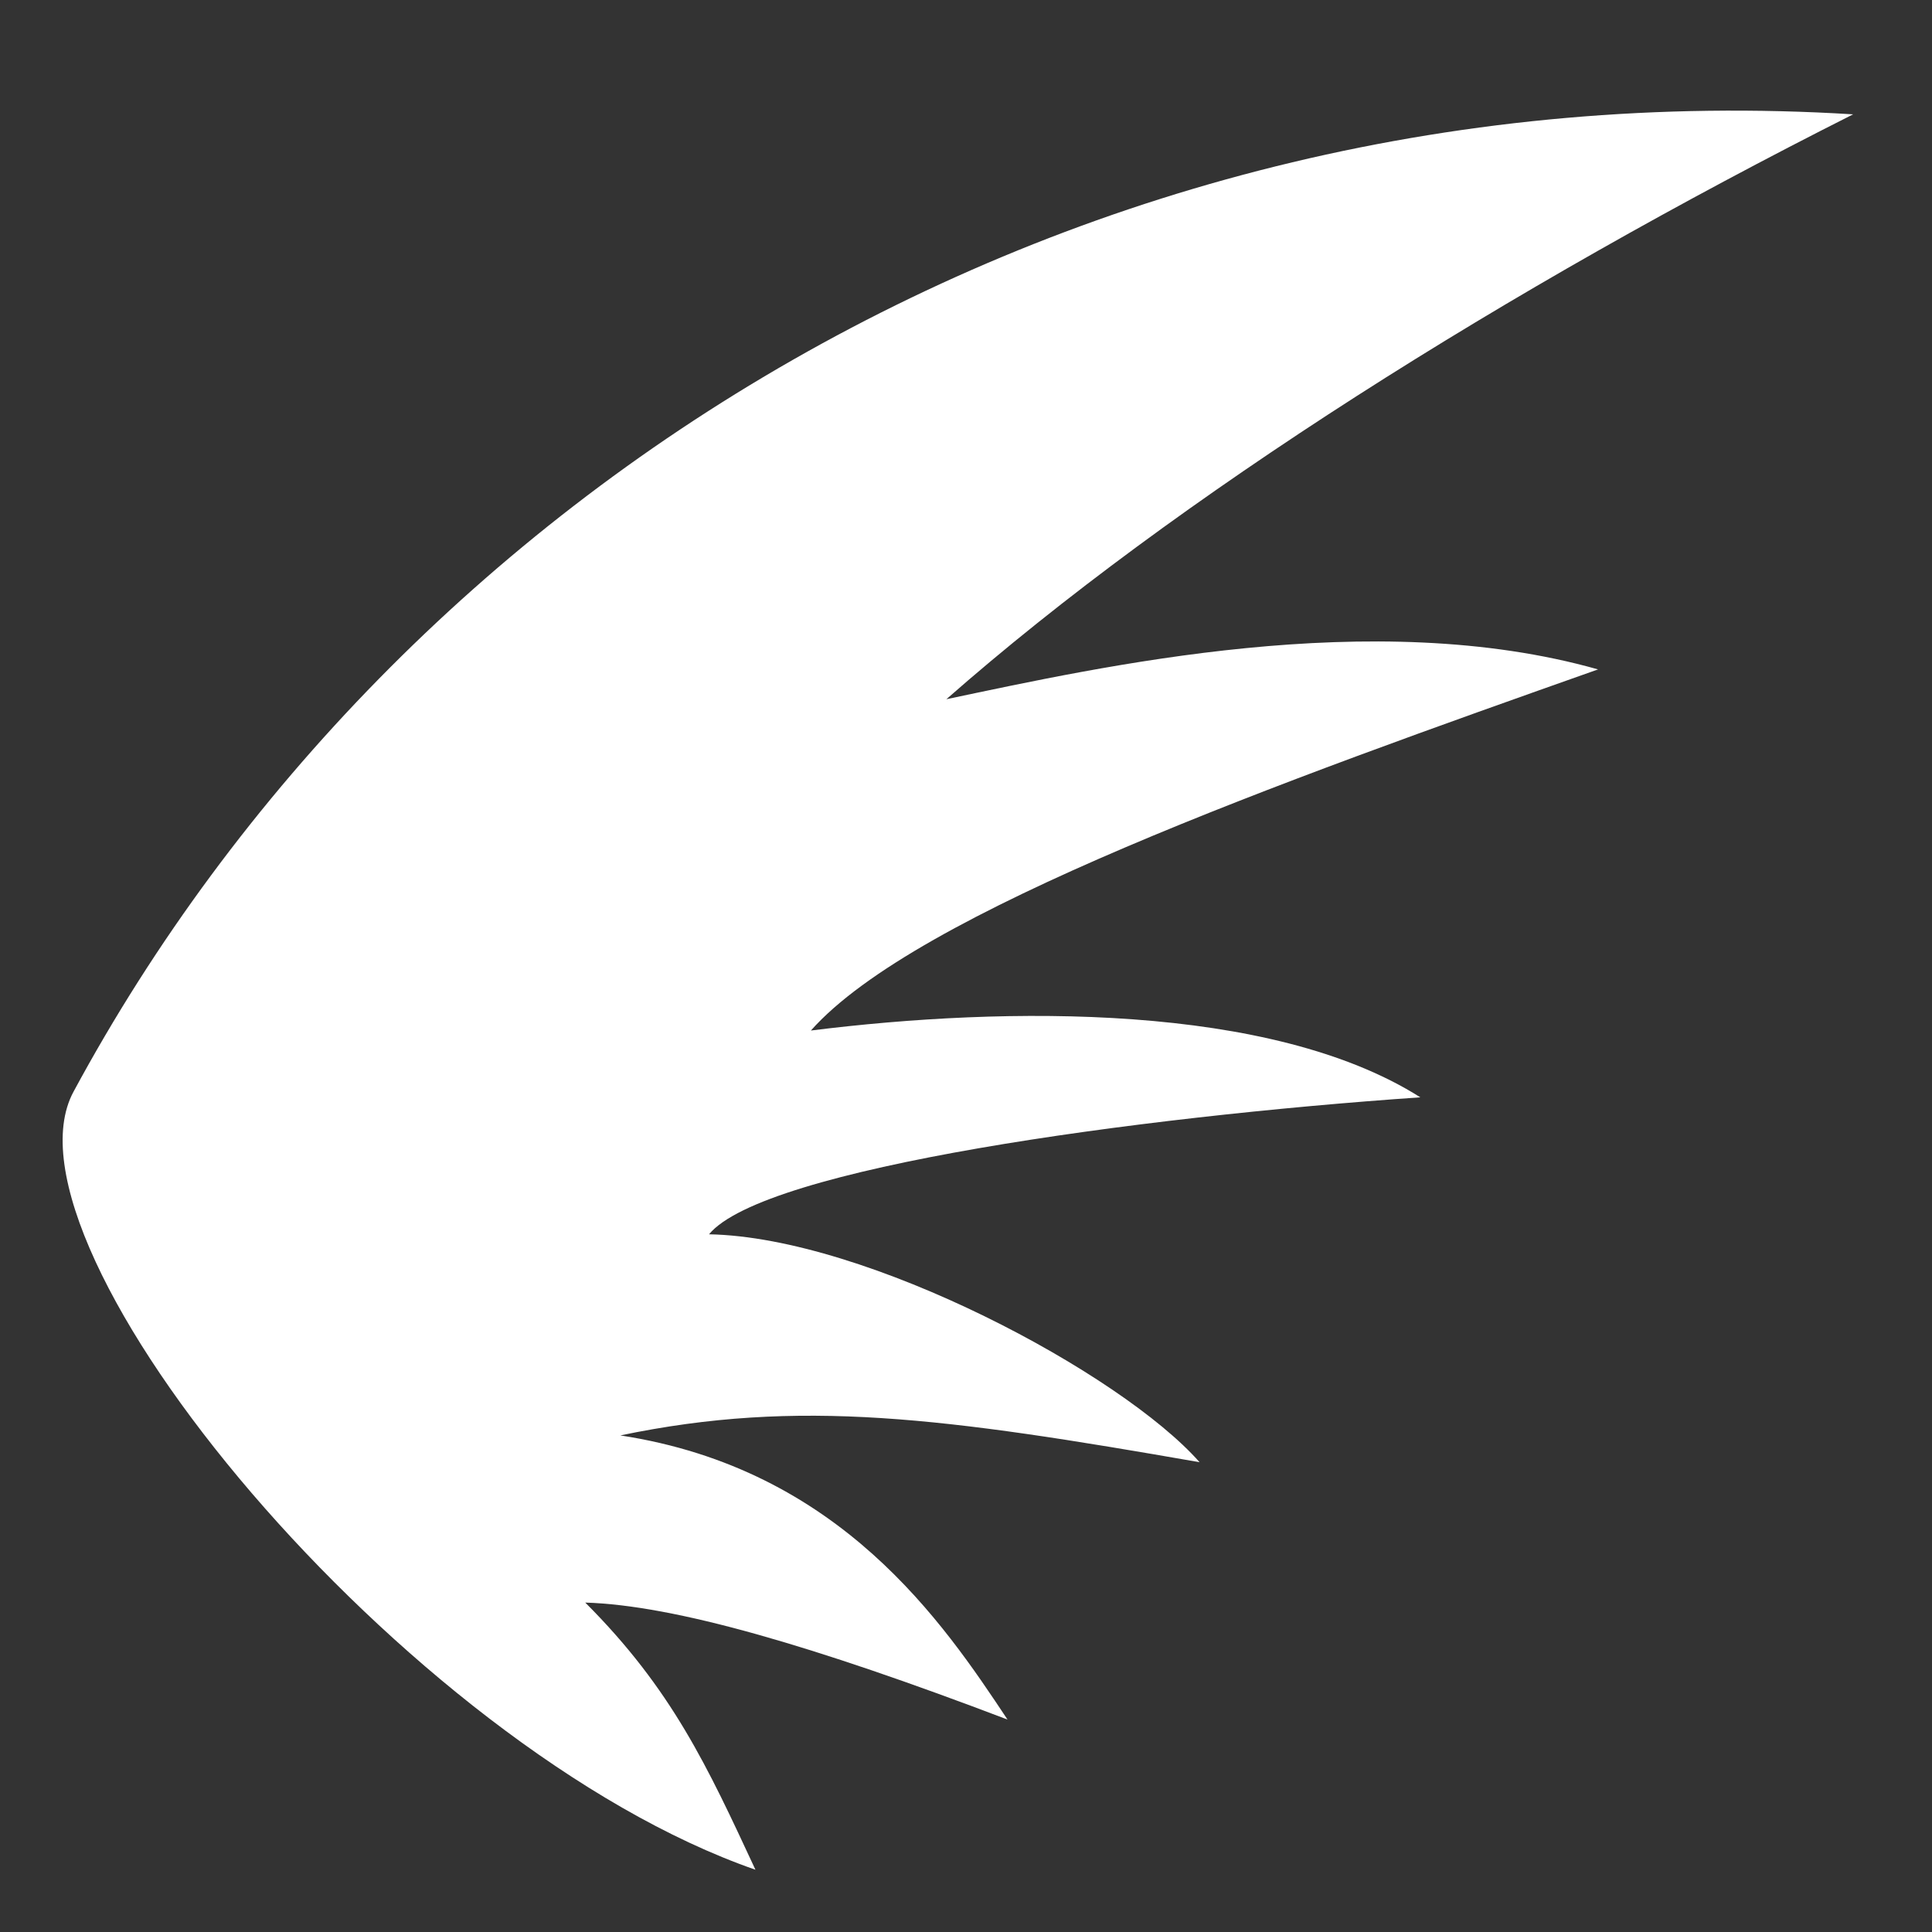 <svg xmlns="http://www.w3.org/2000/svg" viewBox="0 0 512 512" style="height: 512px; width: 512px;"><rect x="0" y="0" width="512" height="512" fill="#333333" stroke="none"/><g class="" transform="translate(0,0)" style=""><path d="M19.49 289.3C105.4 130.1 284.9 17.56 491.1 30.3c-91.5 46.11-179.2 101.3-240.3 155 41.4-8.7 113-24.8 172.7-7.9-83.7 29.6-180.7 64.2-208.6 95.7 51.9-6.5 122-7.3 161.5 17.7-75.3 5.2-174 18.7-188.5 36.3 41.9.8 109.3 36.9 130 60.4-67.6-11.8-106-17-153.5-7.1 58.3 8.9 85.6 49.7 102.6 75.3-51.5-19.6-88.3-30.3-111.9-31 23 23 32.4 43.5 45.1 70.8C107.4 463.2-2.716 330.4 19.49 289.3z" fill="#fff" fill-opacity="1"></path></g></svg>